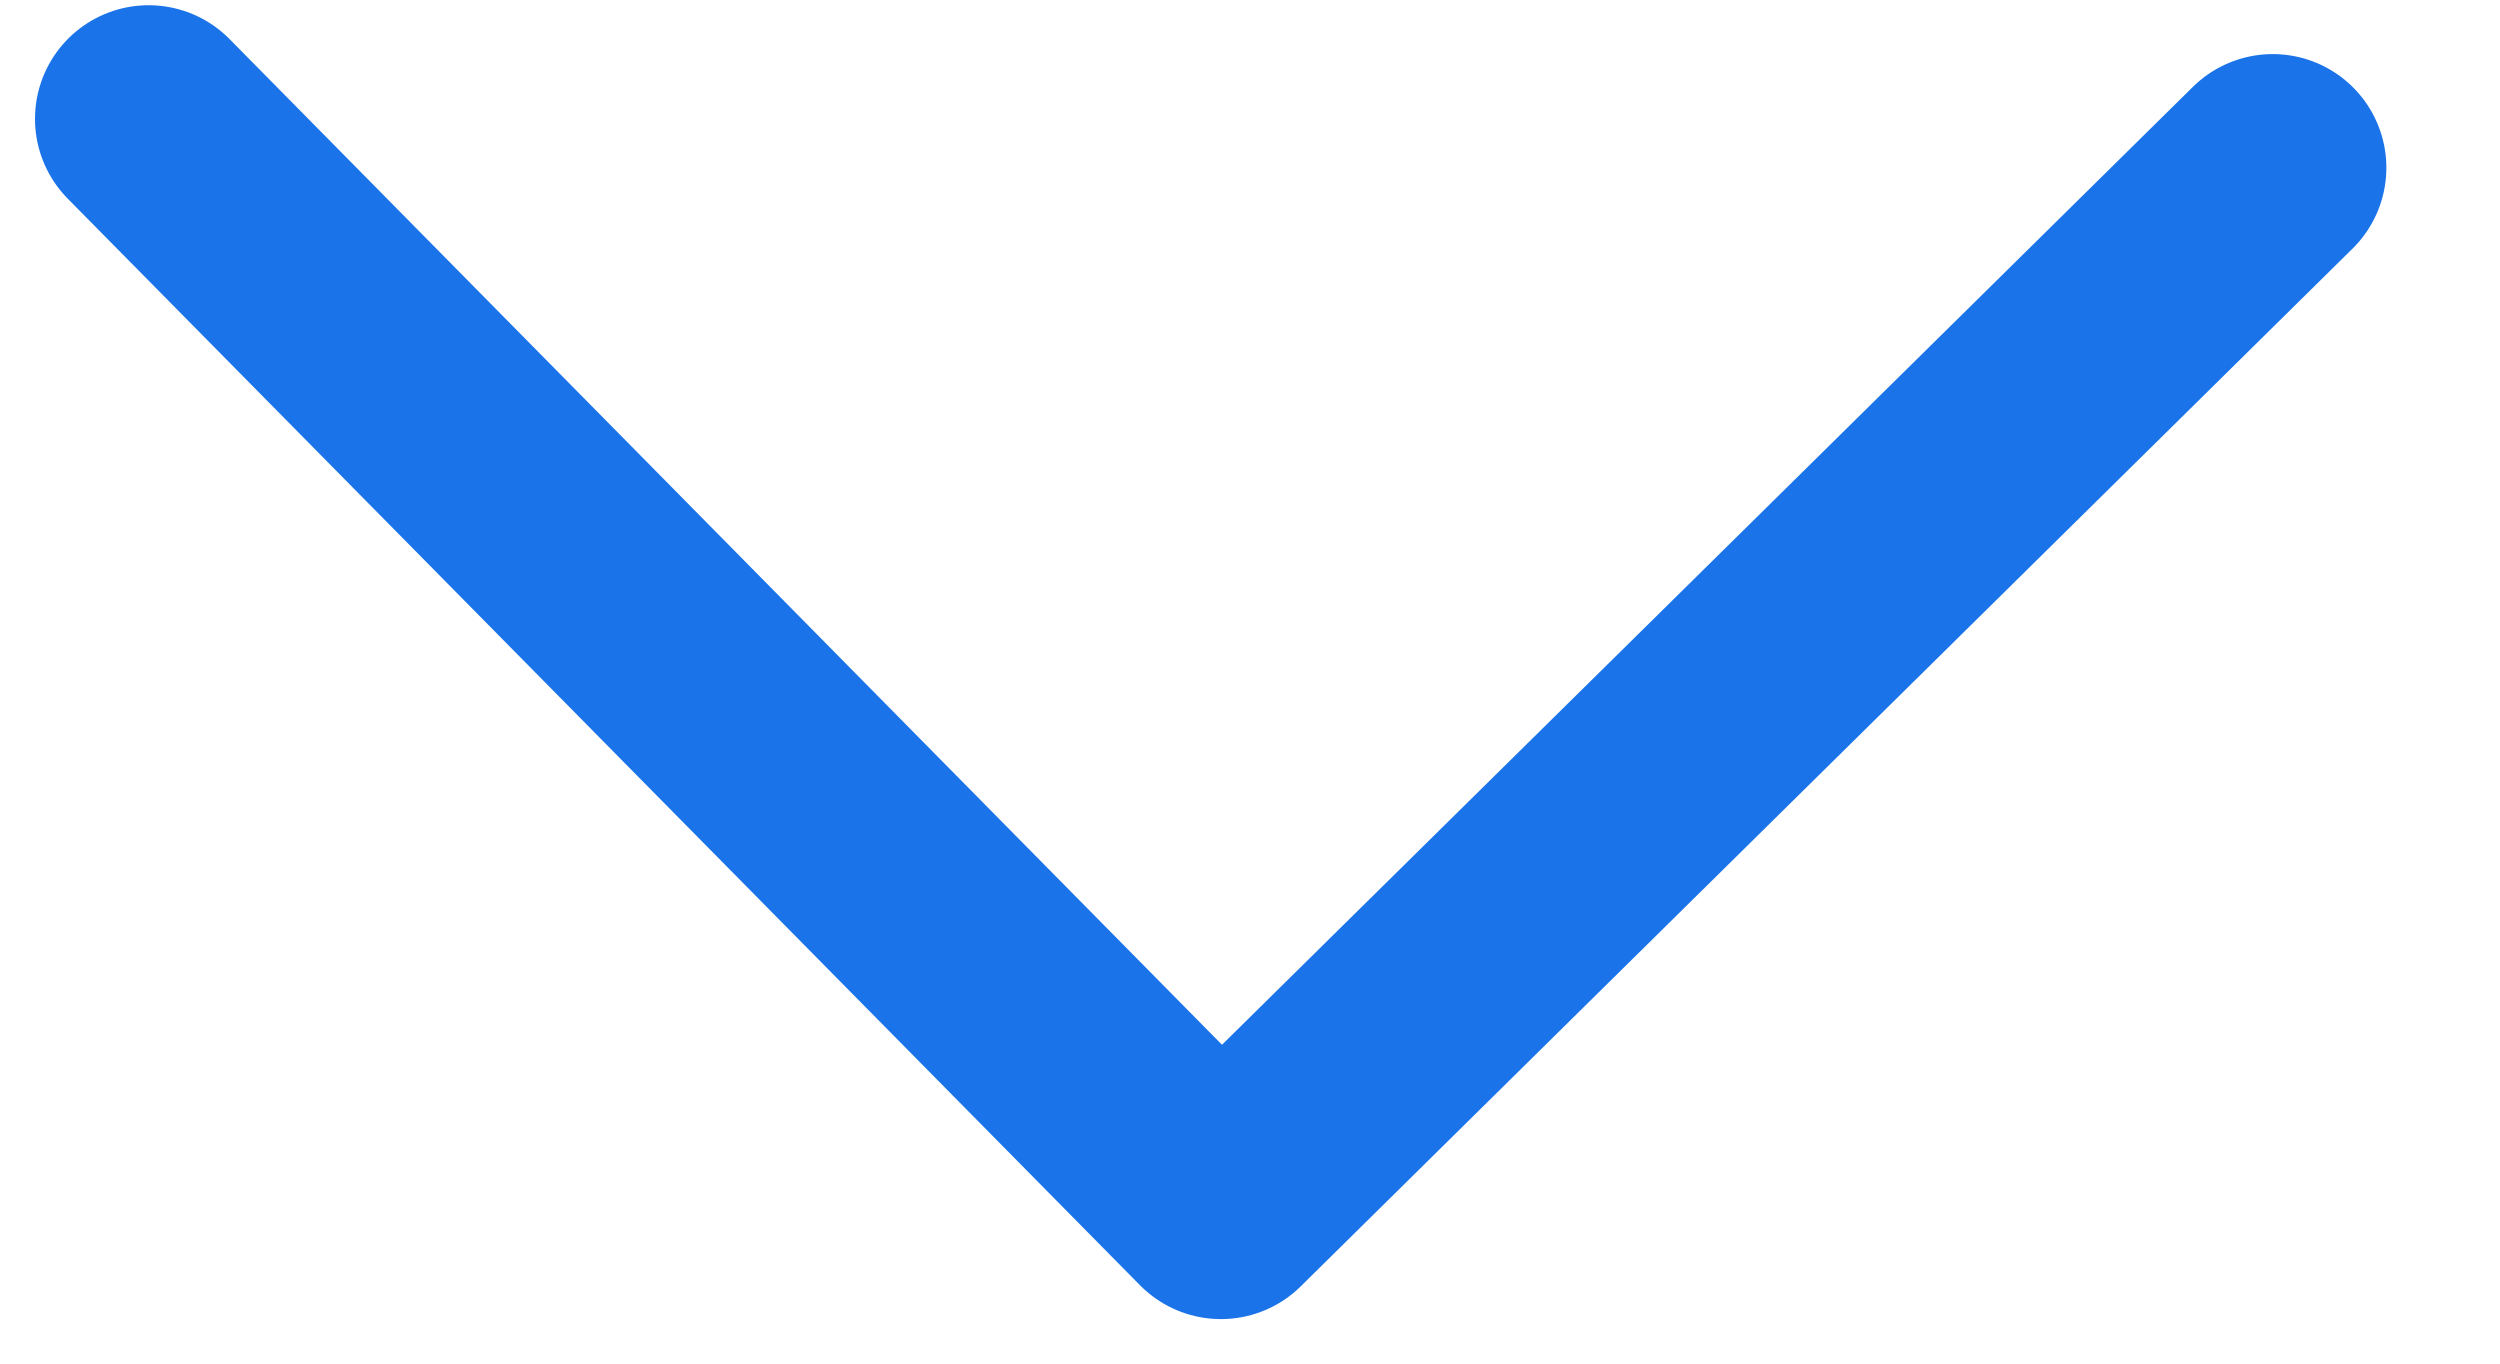 <svg width="11" height="6" viewBox="0 0 11 6" fill="none" xmlns="http://www.w3.org/2000/svg">
<path d="M0.654 0.523L5.372 5.304L10 0.738" stroke="#1A73E8" stroke-linecap="round" stroke-linejoin="round"/>
</svg>
